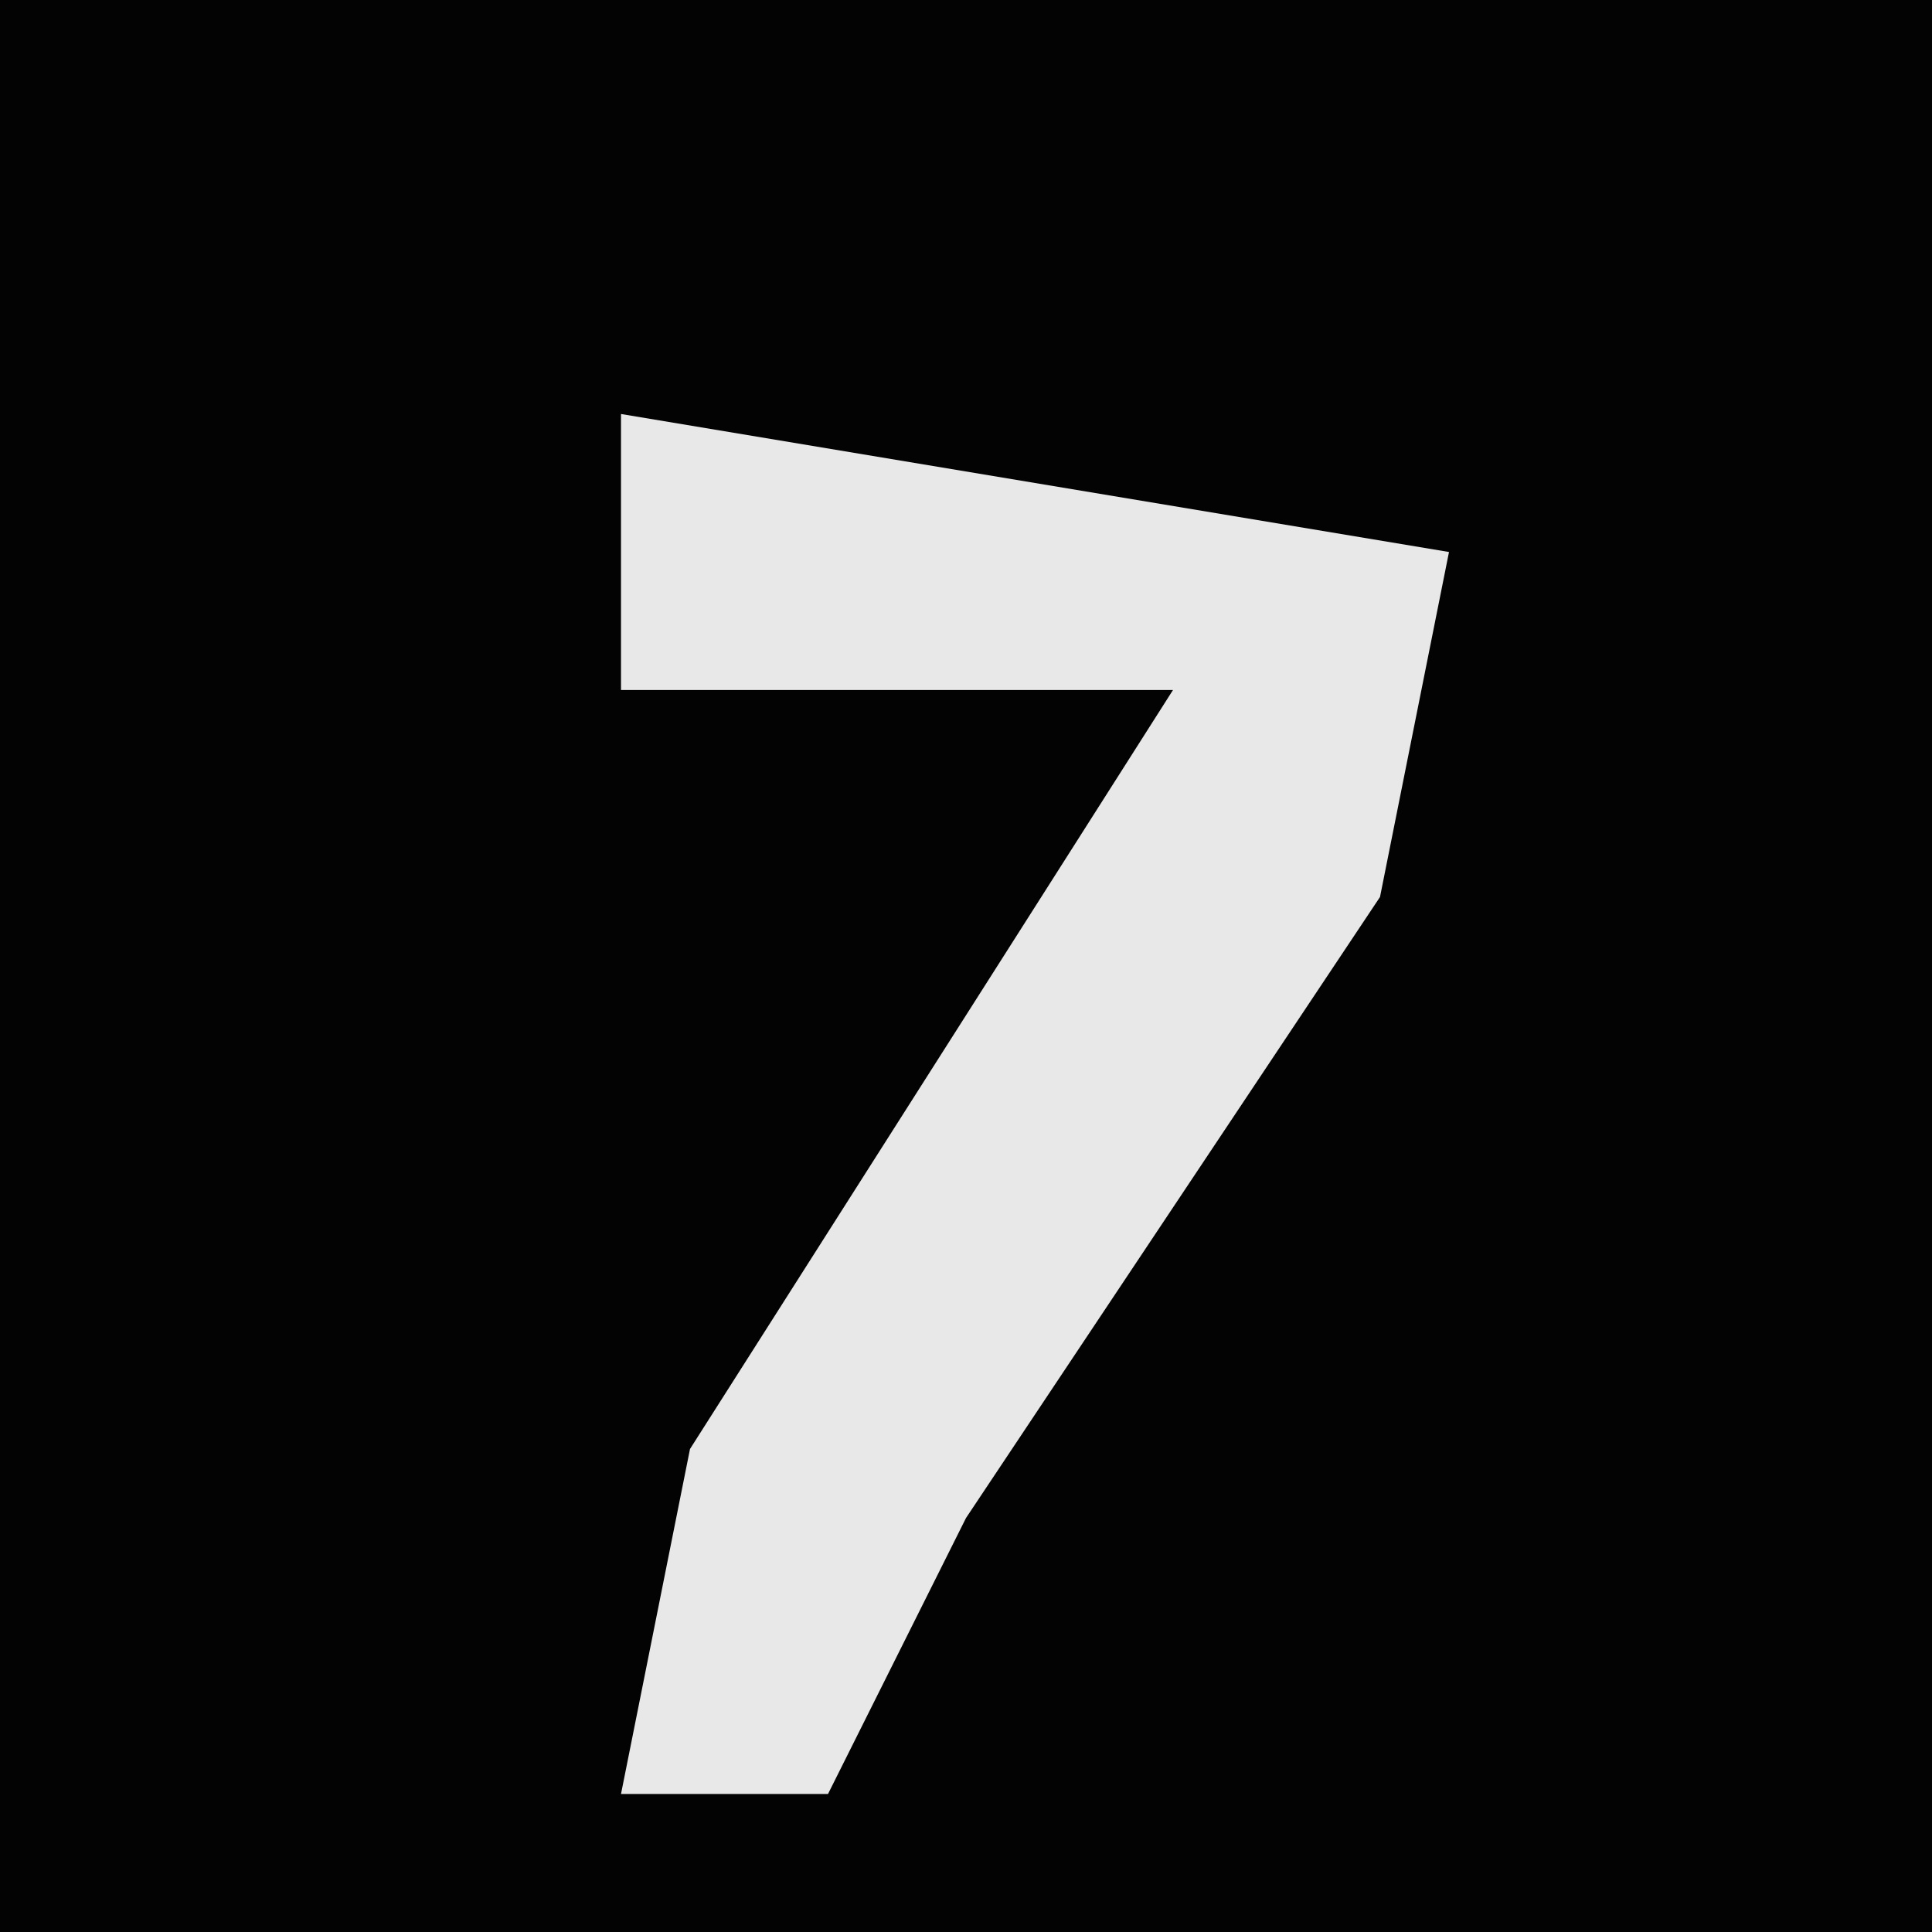 <?xml version="1.0" encoding="UTF-8"?>
<svg version="1.1" xmlns="http://www.w3.org/2000/svg" width="28" height="28">
<path d="M0,0 L28,0 L28,28 L0,28 Z " fill="#030303" transform="translate(0,0)"/>
<path d="M0,0 L12,2 L11,7 L5,16 L3,20 L0,20 L1,15 L8,4 L0,4 Z " fill="#E8E8E8" transform="translate(9,6)"/>
</svg>
